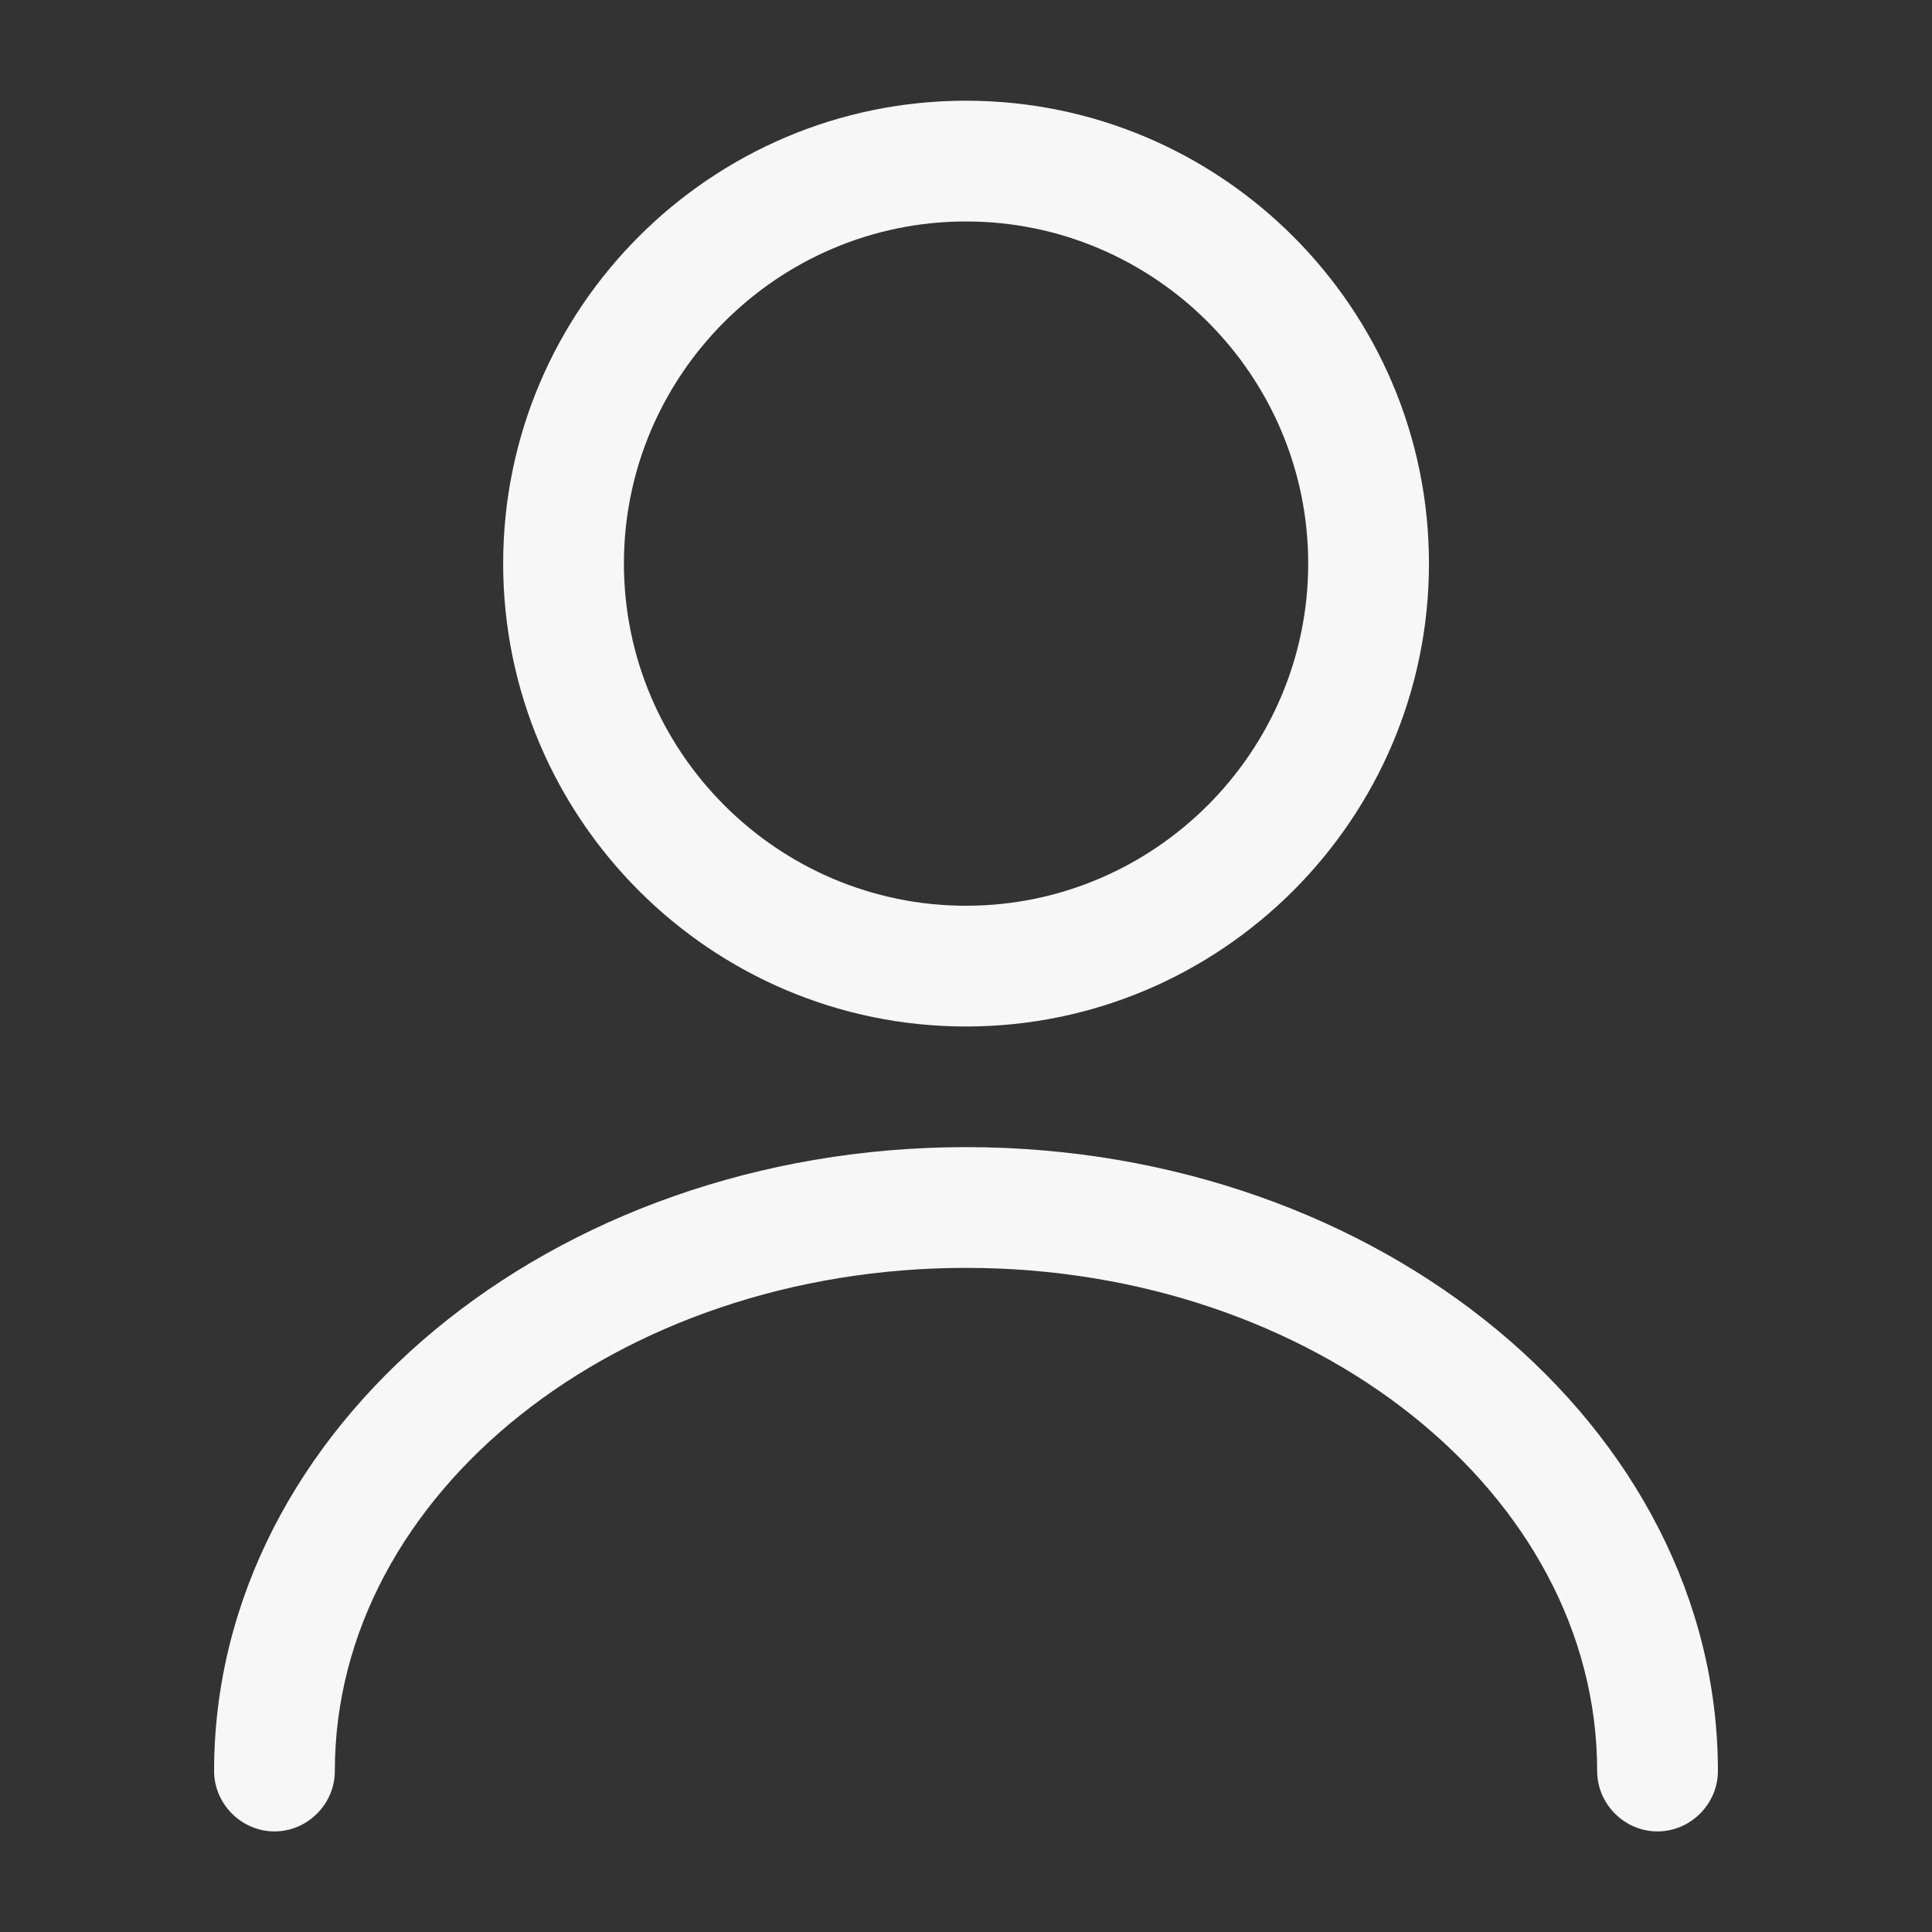 <svg width="16" height="16" viewBox="0 0 16 16" fill="none" xmlns="http://www.w3.org/2000/svg">
<rect x="0" y="0" width="16" height="16" fill="#333333" stroke="none"/>
<path d="M8 8.501C5.887 8.501 4.167 6.781 4.167 4.667C4.167 2.554 5.887 0.834 8 0.834C10.114 0.834 11.834 2.554 11.834 4.667C11.834 6.781 10.114 8.501 8 8.501ZM8 1.834C6.44 1.834 5.167 3.107 5.167 4.667C5.167 6.227 6.44 7.501 8 7.501C9.56 7.501 10.834 6.227 10.834 4.667C10.834 3.107 9.56 1.834 8 1.834Z" fill="#F7F7F7"/>
<path d="M13.727 15.167C13.453 15.167 13.227 14.94 13.227 14.667C13.227 12.367 10.88 10.5 8 10.5C5.12 10.5 2.773 12.367 2.773 14.667C2.773 14.94 2.547 15.167 2.273 15.167C2 15.167 1.773 14.94 1.773 14.667C1.773 11.82 4.567 9.5 8 9.5C11.433 9.5 14.227 11.82 14.227 14.667C14.227 14.94 14 15.167 13.727 15.167Z" fill="#F7F7F7"/>
</svg>
